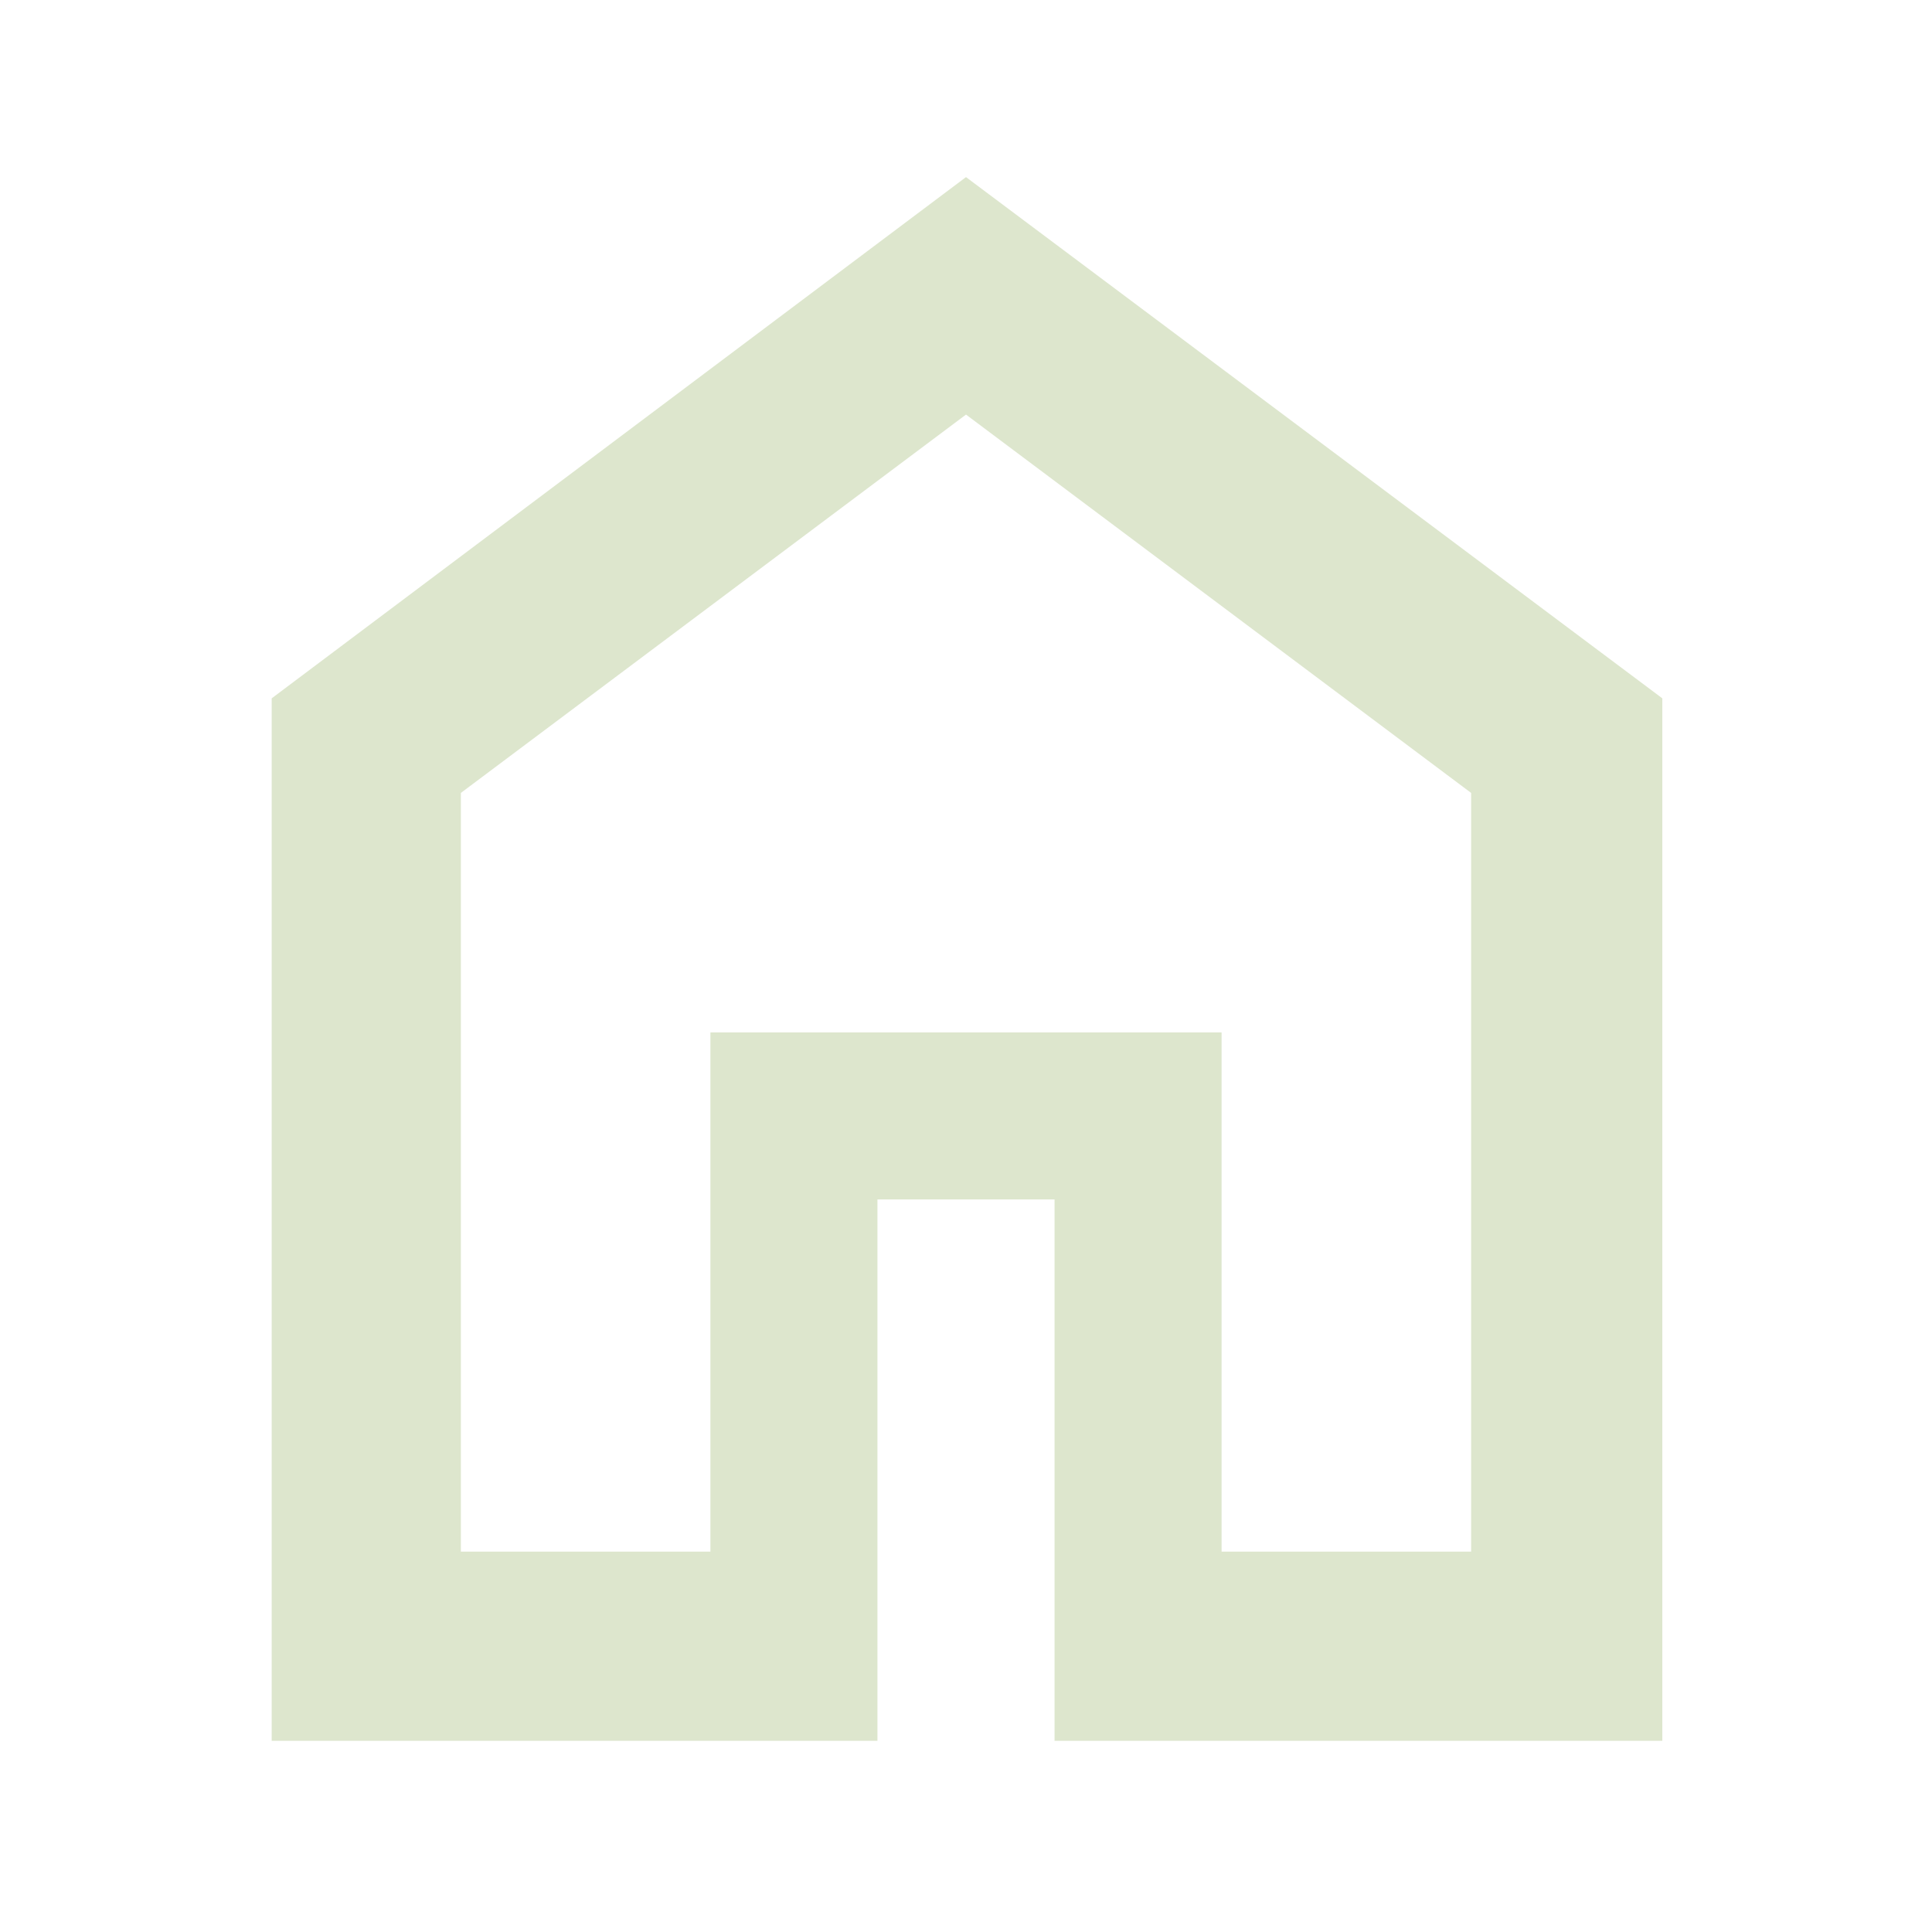 <svg xmlns="http://www.w3.org/2000/svg" height="48" width="48"><path d="M11.45 38.55h6.2v-12.9h12.7v12.9h6.2V19.7L24 10.3l-12.55 9.4Zm-4.7 4.7v-25.9L24 4.4l17.3 12.95v25.9H26.2V29.8h-4.4v13.45ZM24 24.4Z" fill = "#DDE6CD"/></svg>